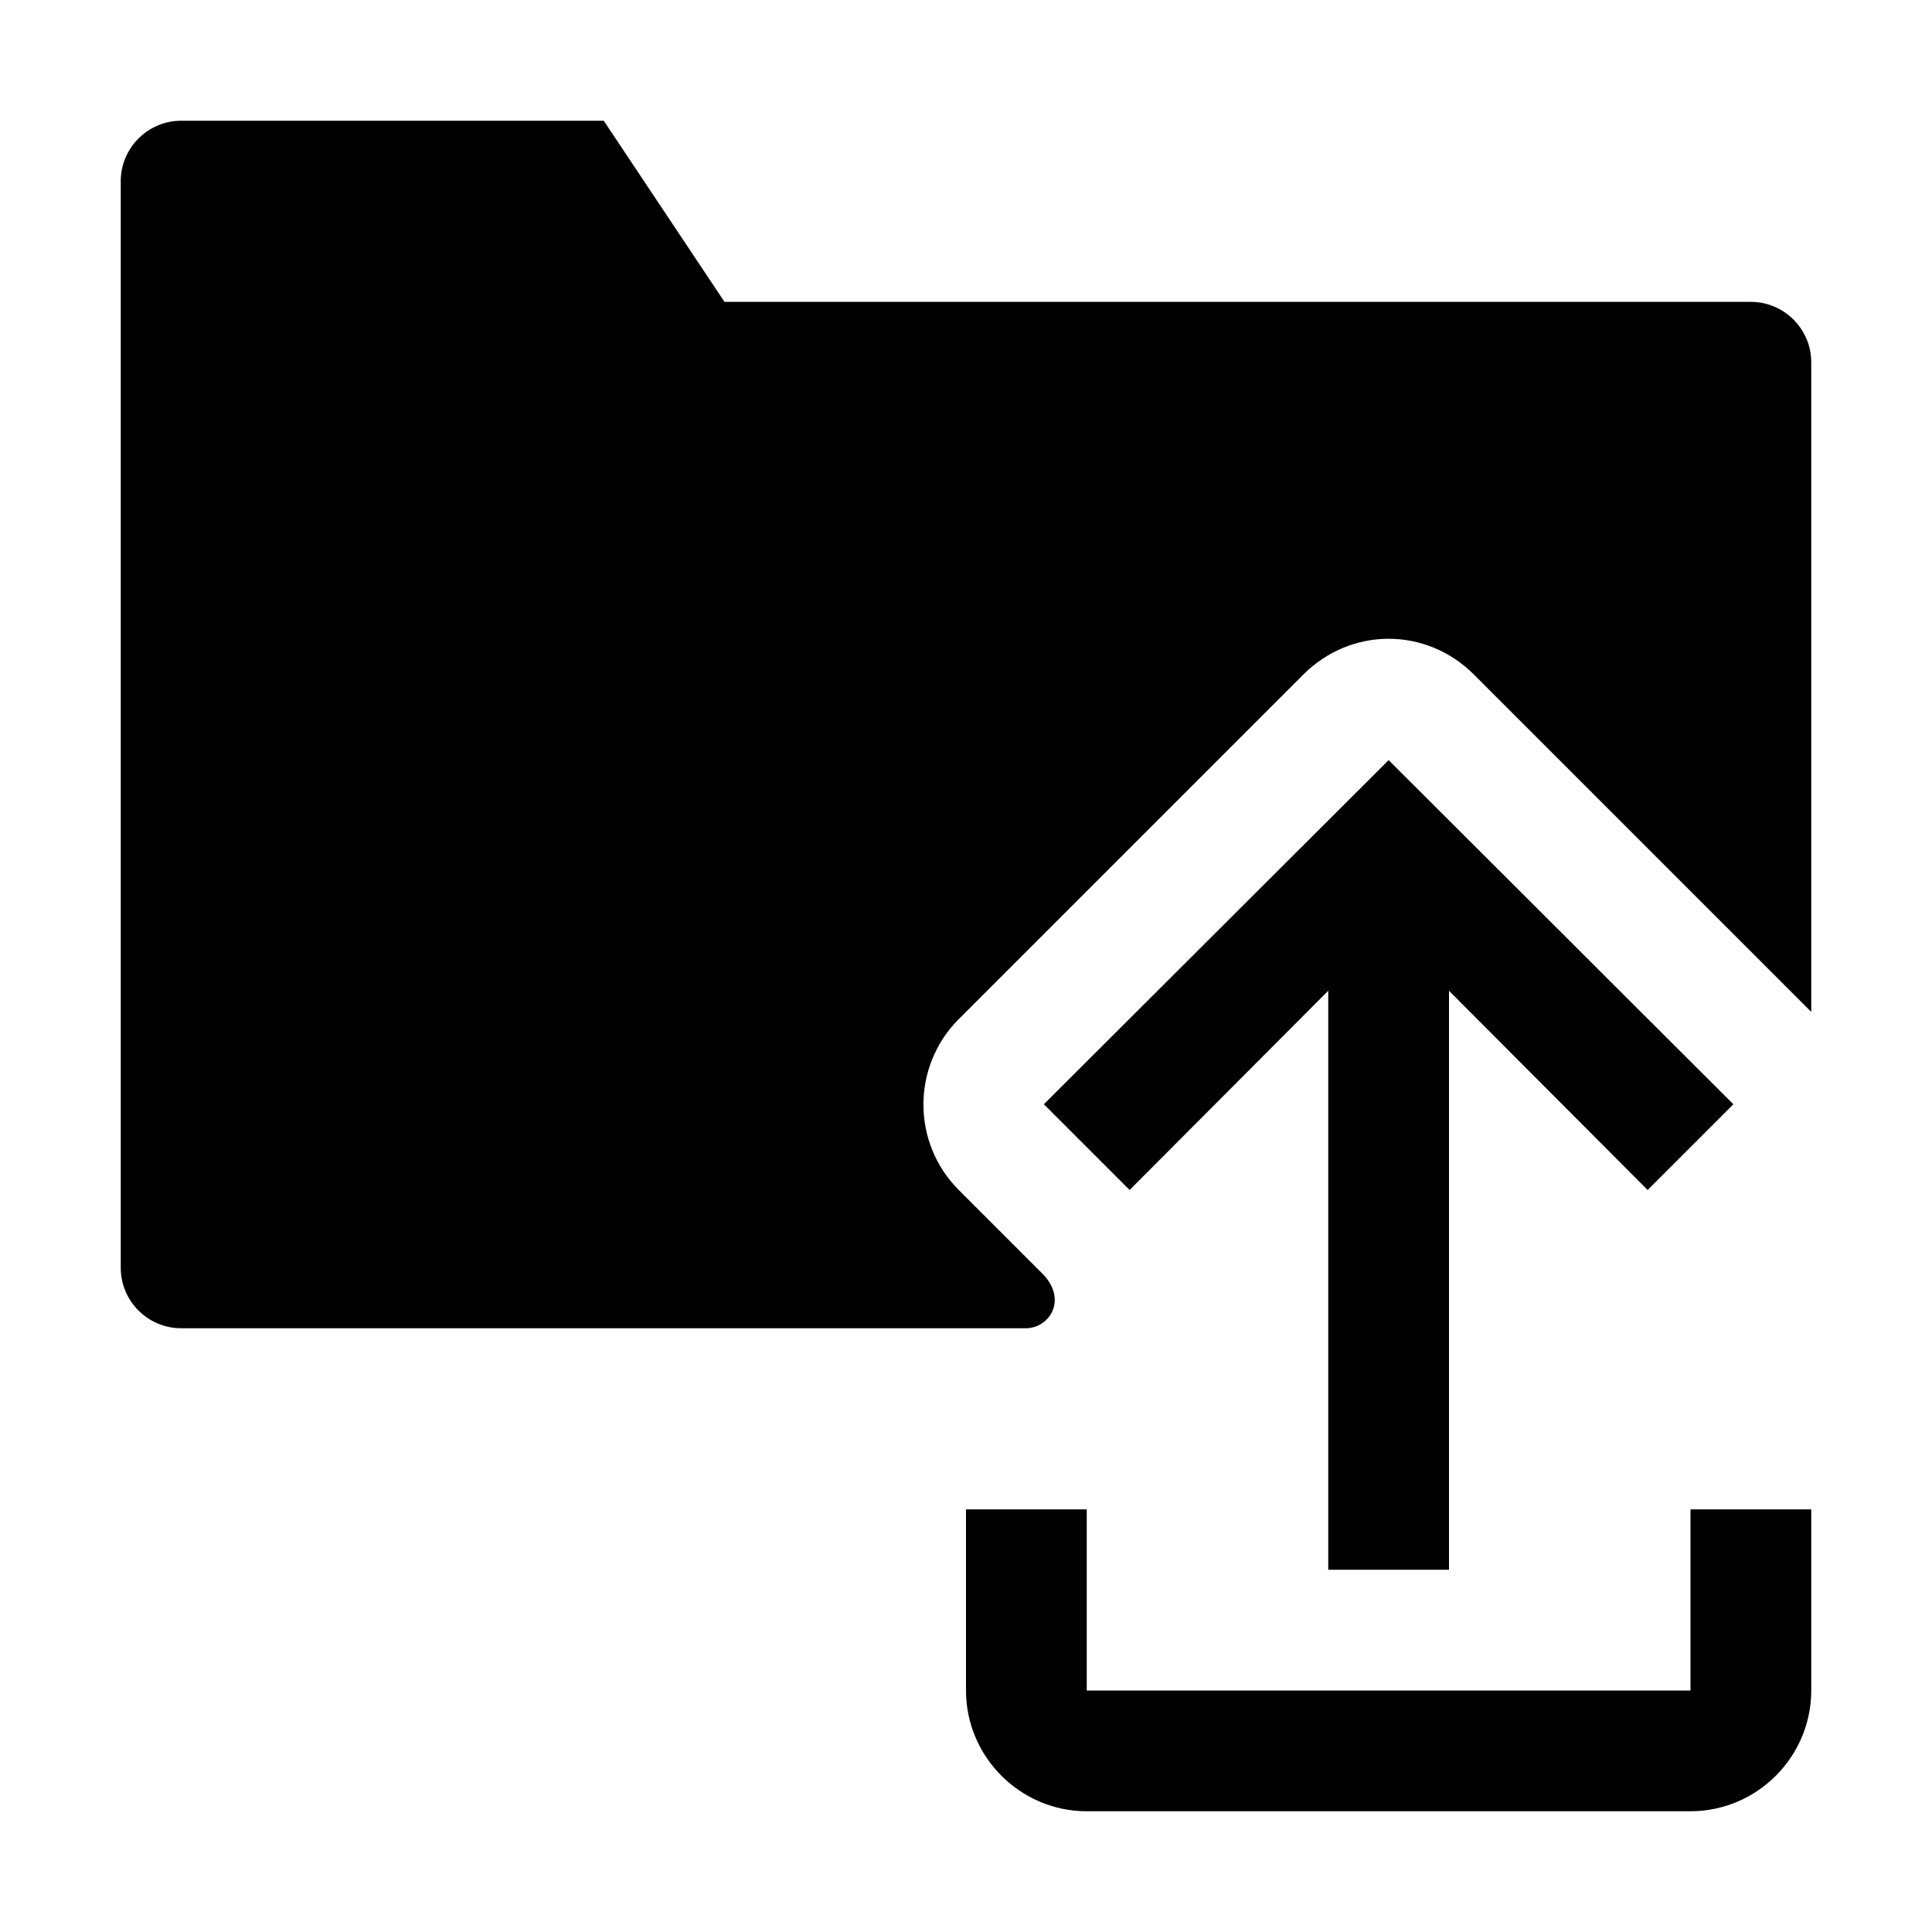 <svg viewBox="0 0 32 32" xmlns="http://www.w3.org/2000/svg">
<path d="M16.99 22C17.37 22 17.68 21.55 17.29 21.12L15.88 19.71C15.1 18.93 15.1 17.66 15.88 16.88L21.59 11.17C21.98 10.78 22.49 10.58 23 10.58C23.51 10.58 24.02 10.78 24.41 11.17L30 16.76V6C30 5.45 29.55 5 29 5H12L10 2H3C2.45 2 2 2.45 2 3V21C2 21.55 2.45 22 3 22H16.99Z" fill="black"/>
<path d="M18 28V25H16V28C16 29.1 16.9 30 18 30H28C29.1 30 30 29.1 30 28V25H28V28H18Z" fill="black"/>
<path d="M24 16.41V26H22V16.41L18.71 19.71L17.29 18.29L23 12.59L28.71 18.29L27.29 19.71L24 16.41Z" fill="black"/>
</svg>
